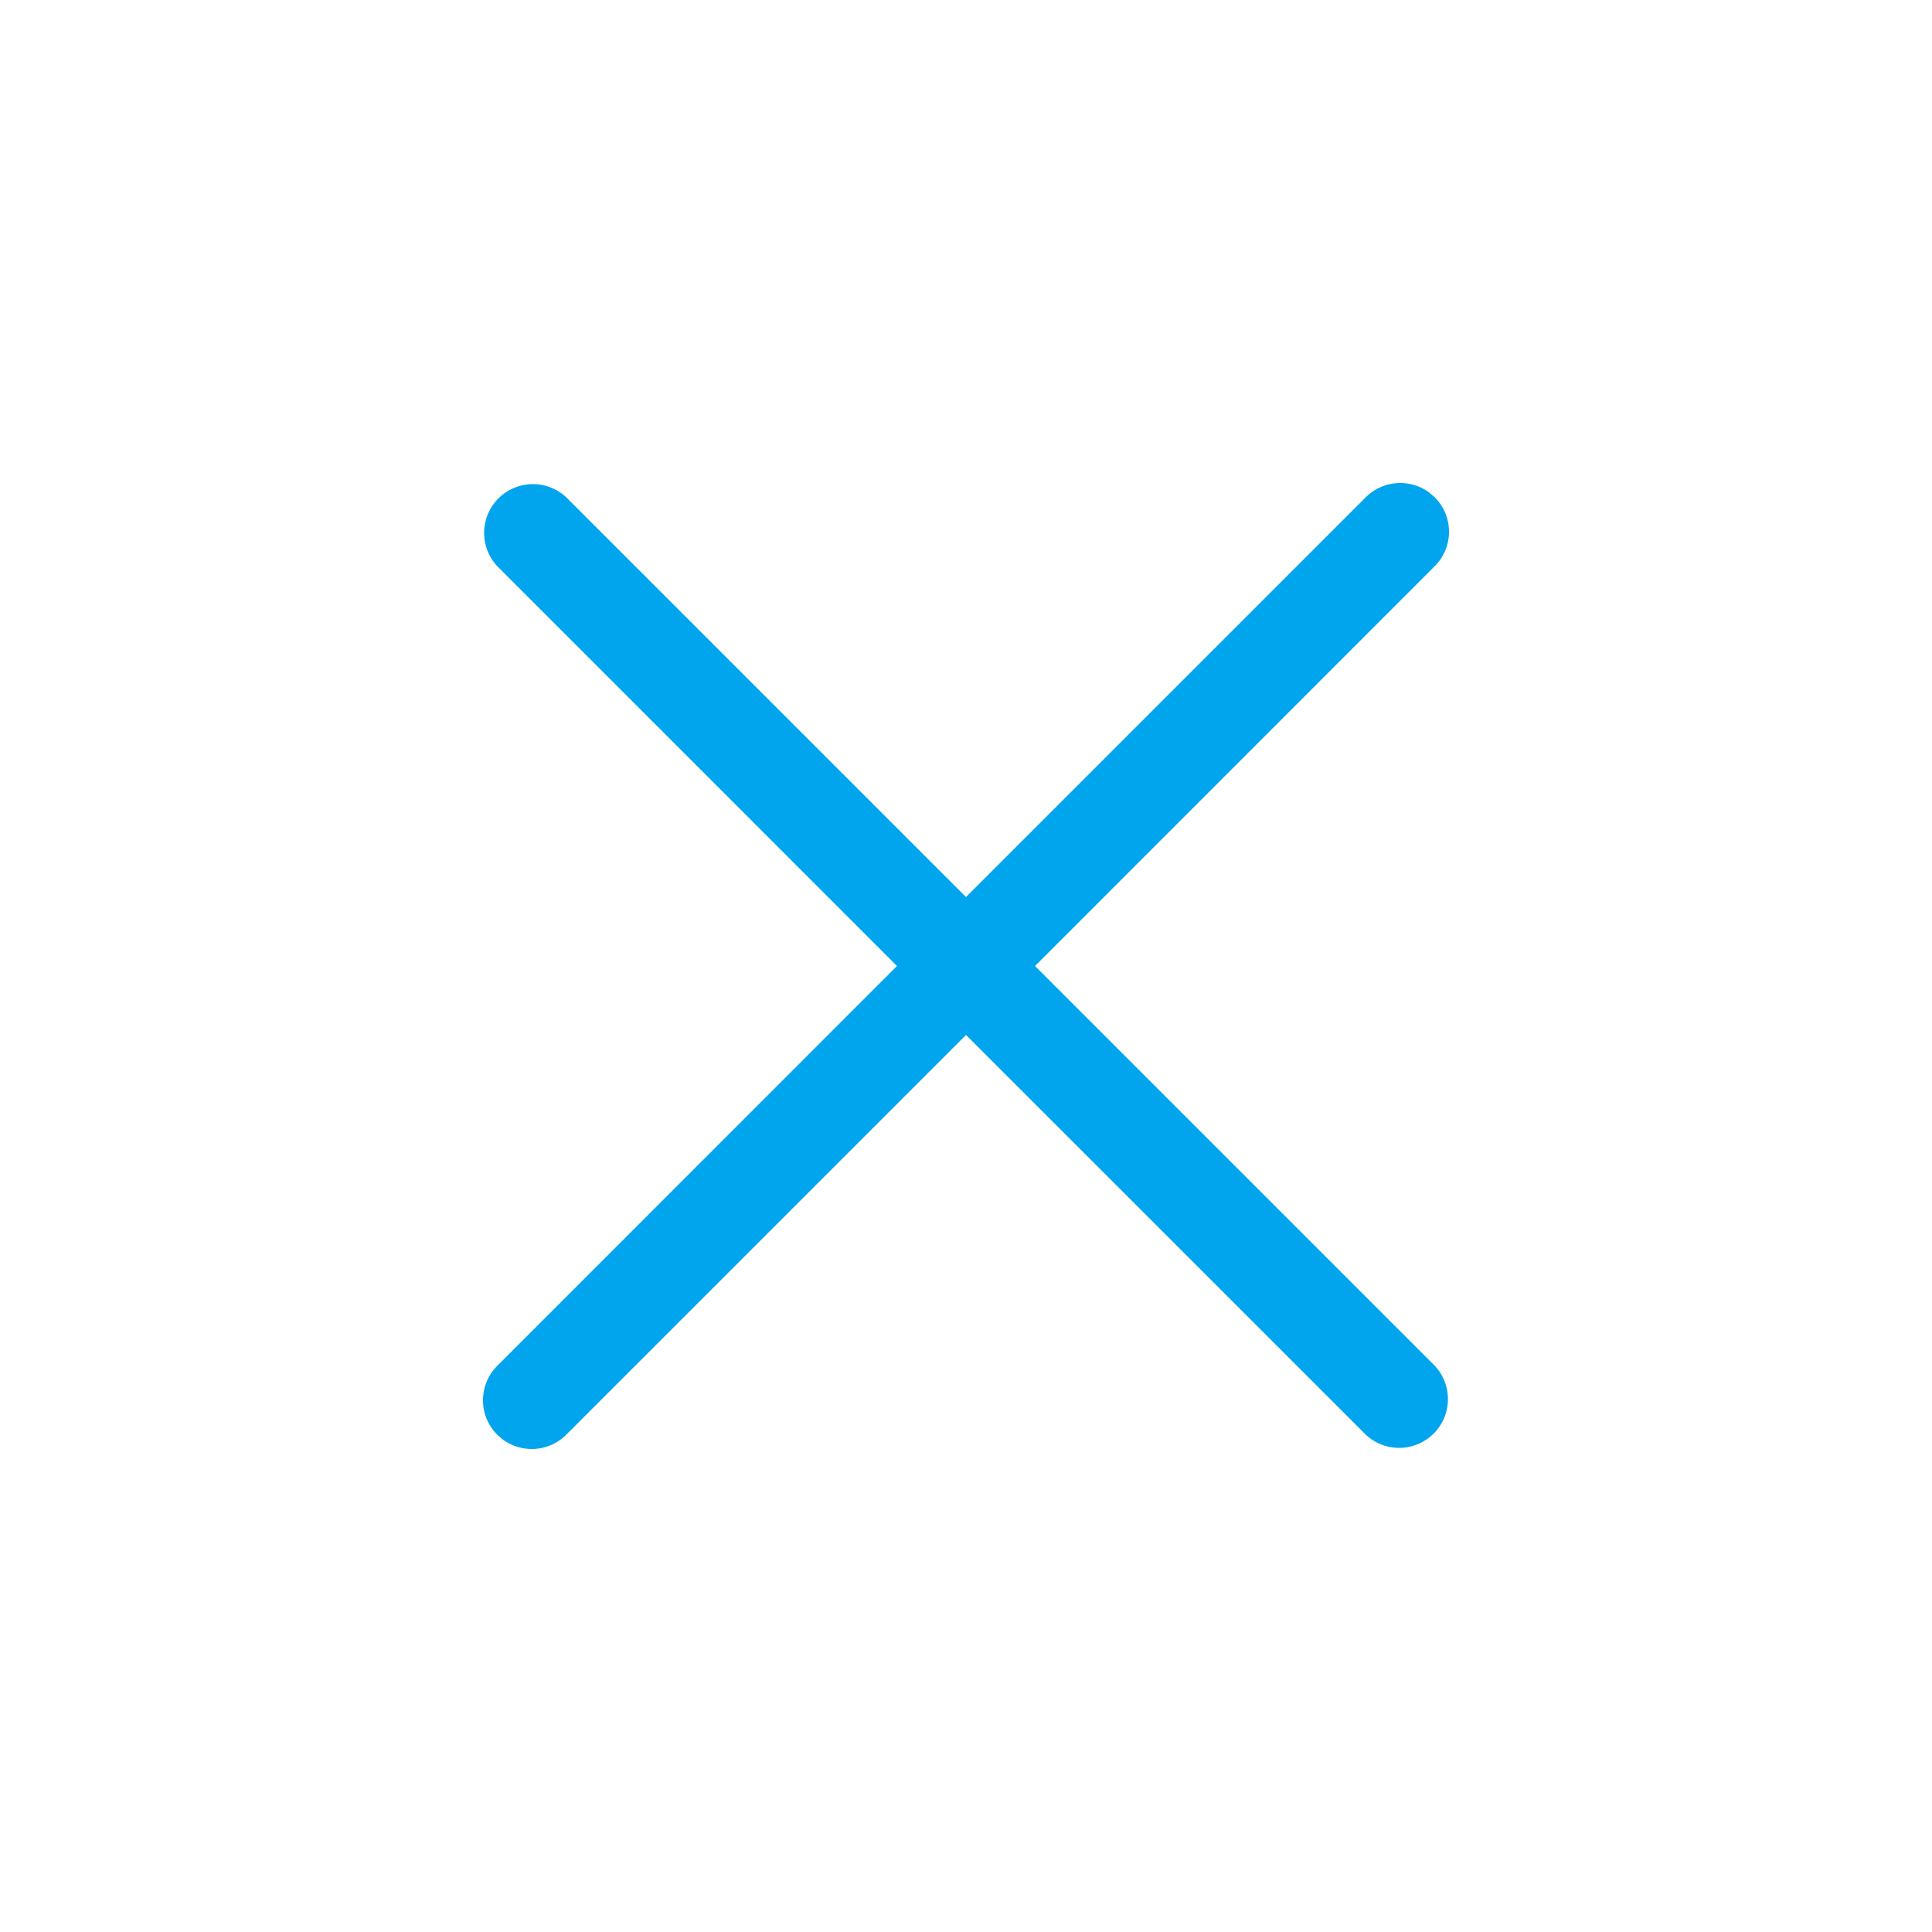 <svg width="32" height="32" viewBox="0 0 32 32" fill="none" xmlns="http://www.w3.org/2000/svg">
    <path d="M9.378 8.236 16 14.858l6.622-6.622a.809.809 0 0 1 1.051-.078l.09.078a.806.806 0 0 1 0 1.142L17.143 16l6.622 6.622a.808.808 0 0 1-1.142 1.142L16 17.142l-6.622 6.622a.809.809 0 0 1-1.051.078l-.09-.078a.806.806 0 0 1 0-1.142L14.857 16 8.236 9.378a.808.808 0 0 1 1.142-1.142z" fill="#00A5ED"/>
</svg>
